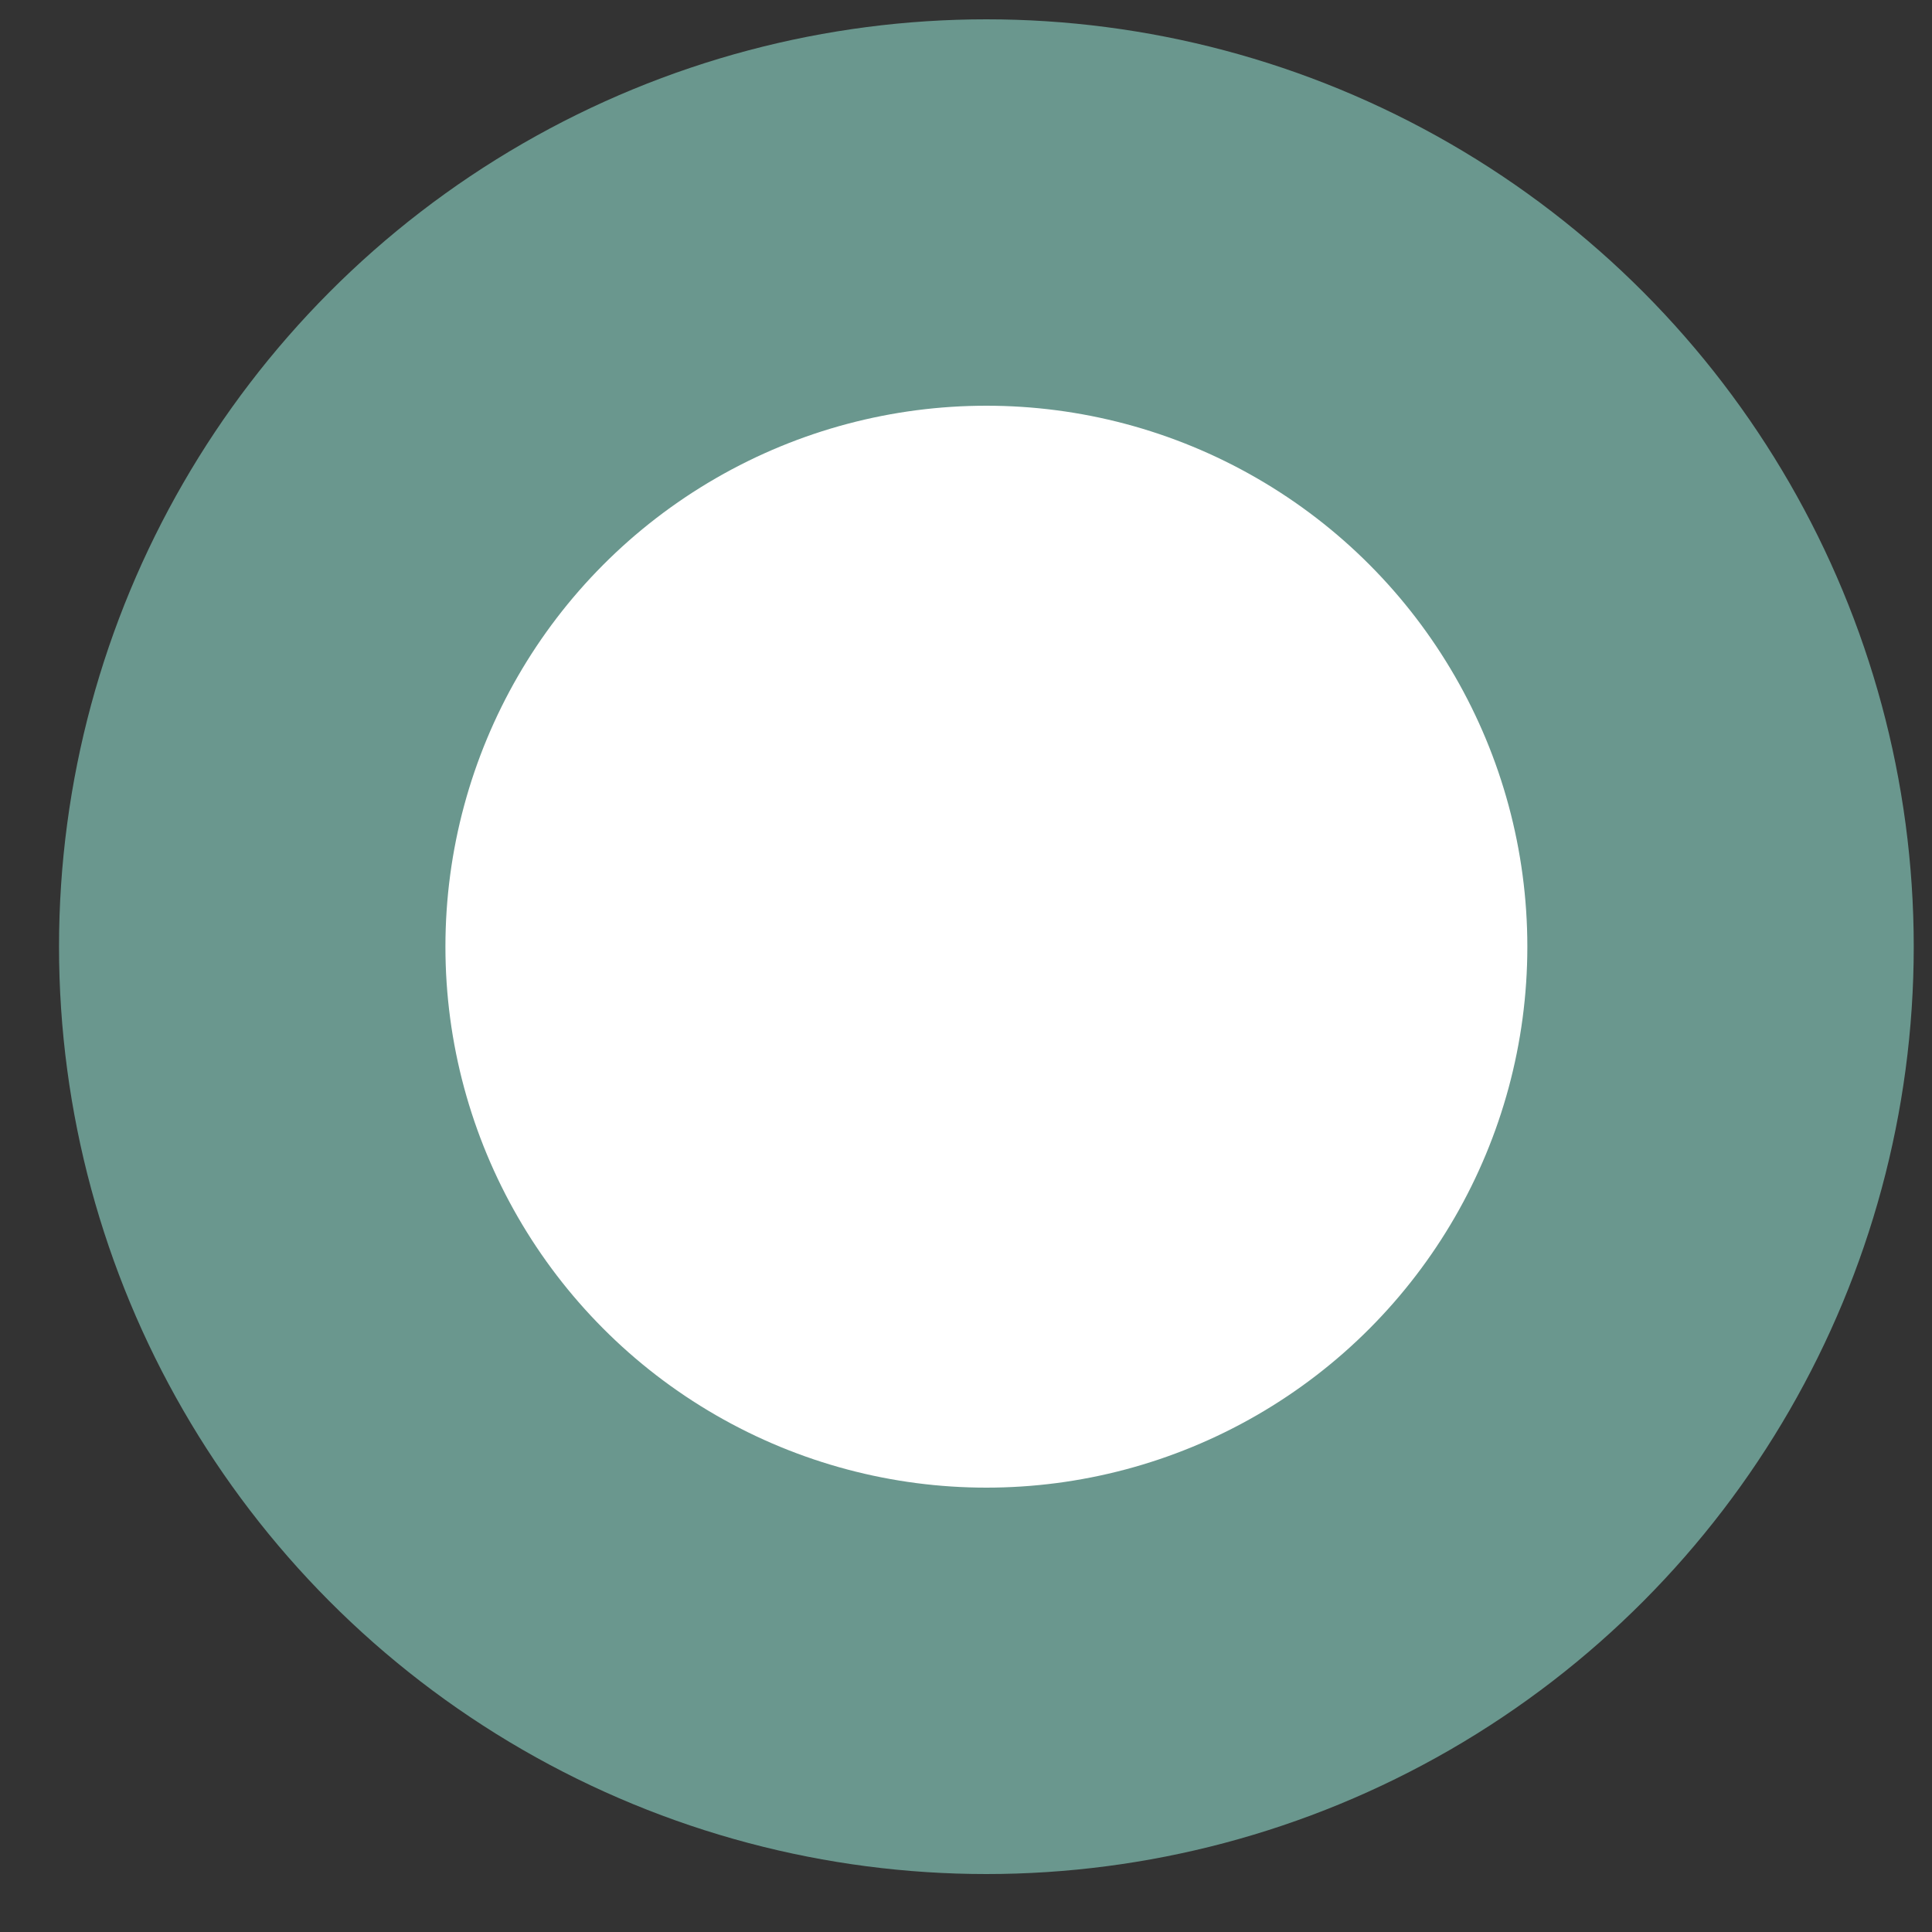 <svg width="20" height="20" viewBox="0 0 20 20" fill="none" xmlns="http://www.w3.org/2000/svg">
<rect x="0" y="0" width="20" height="20" fill="#333333" stroke="none"/>
<circle cx="10.211" cy="9.8" r="7.6" fill="white" stroke="#6A978E" stroke-width="4"/>
</svg>
